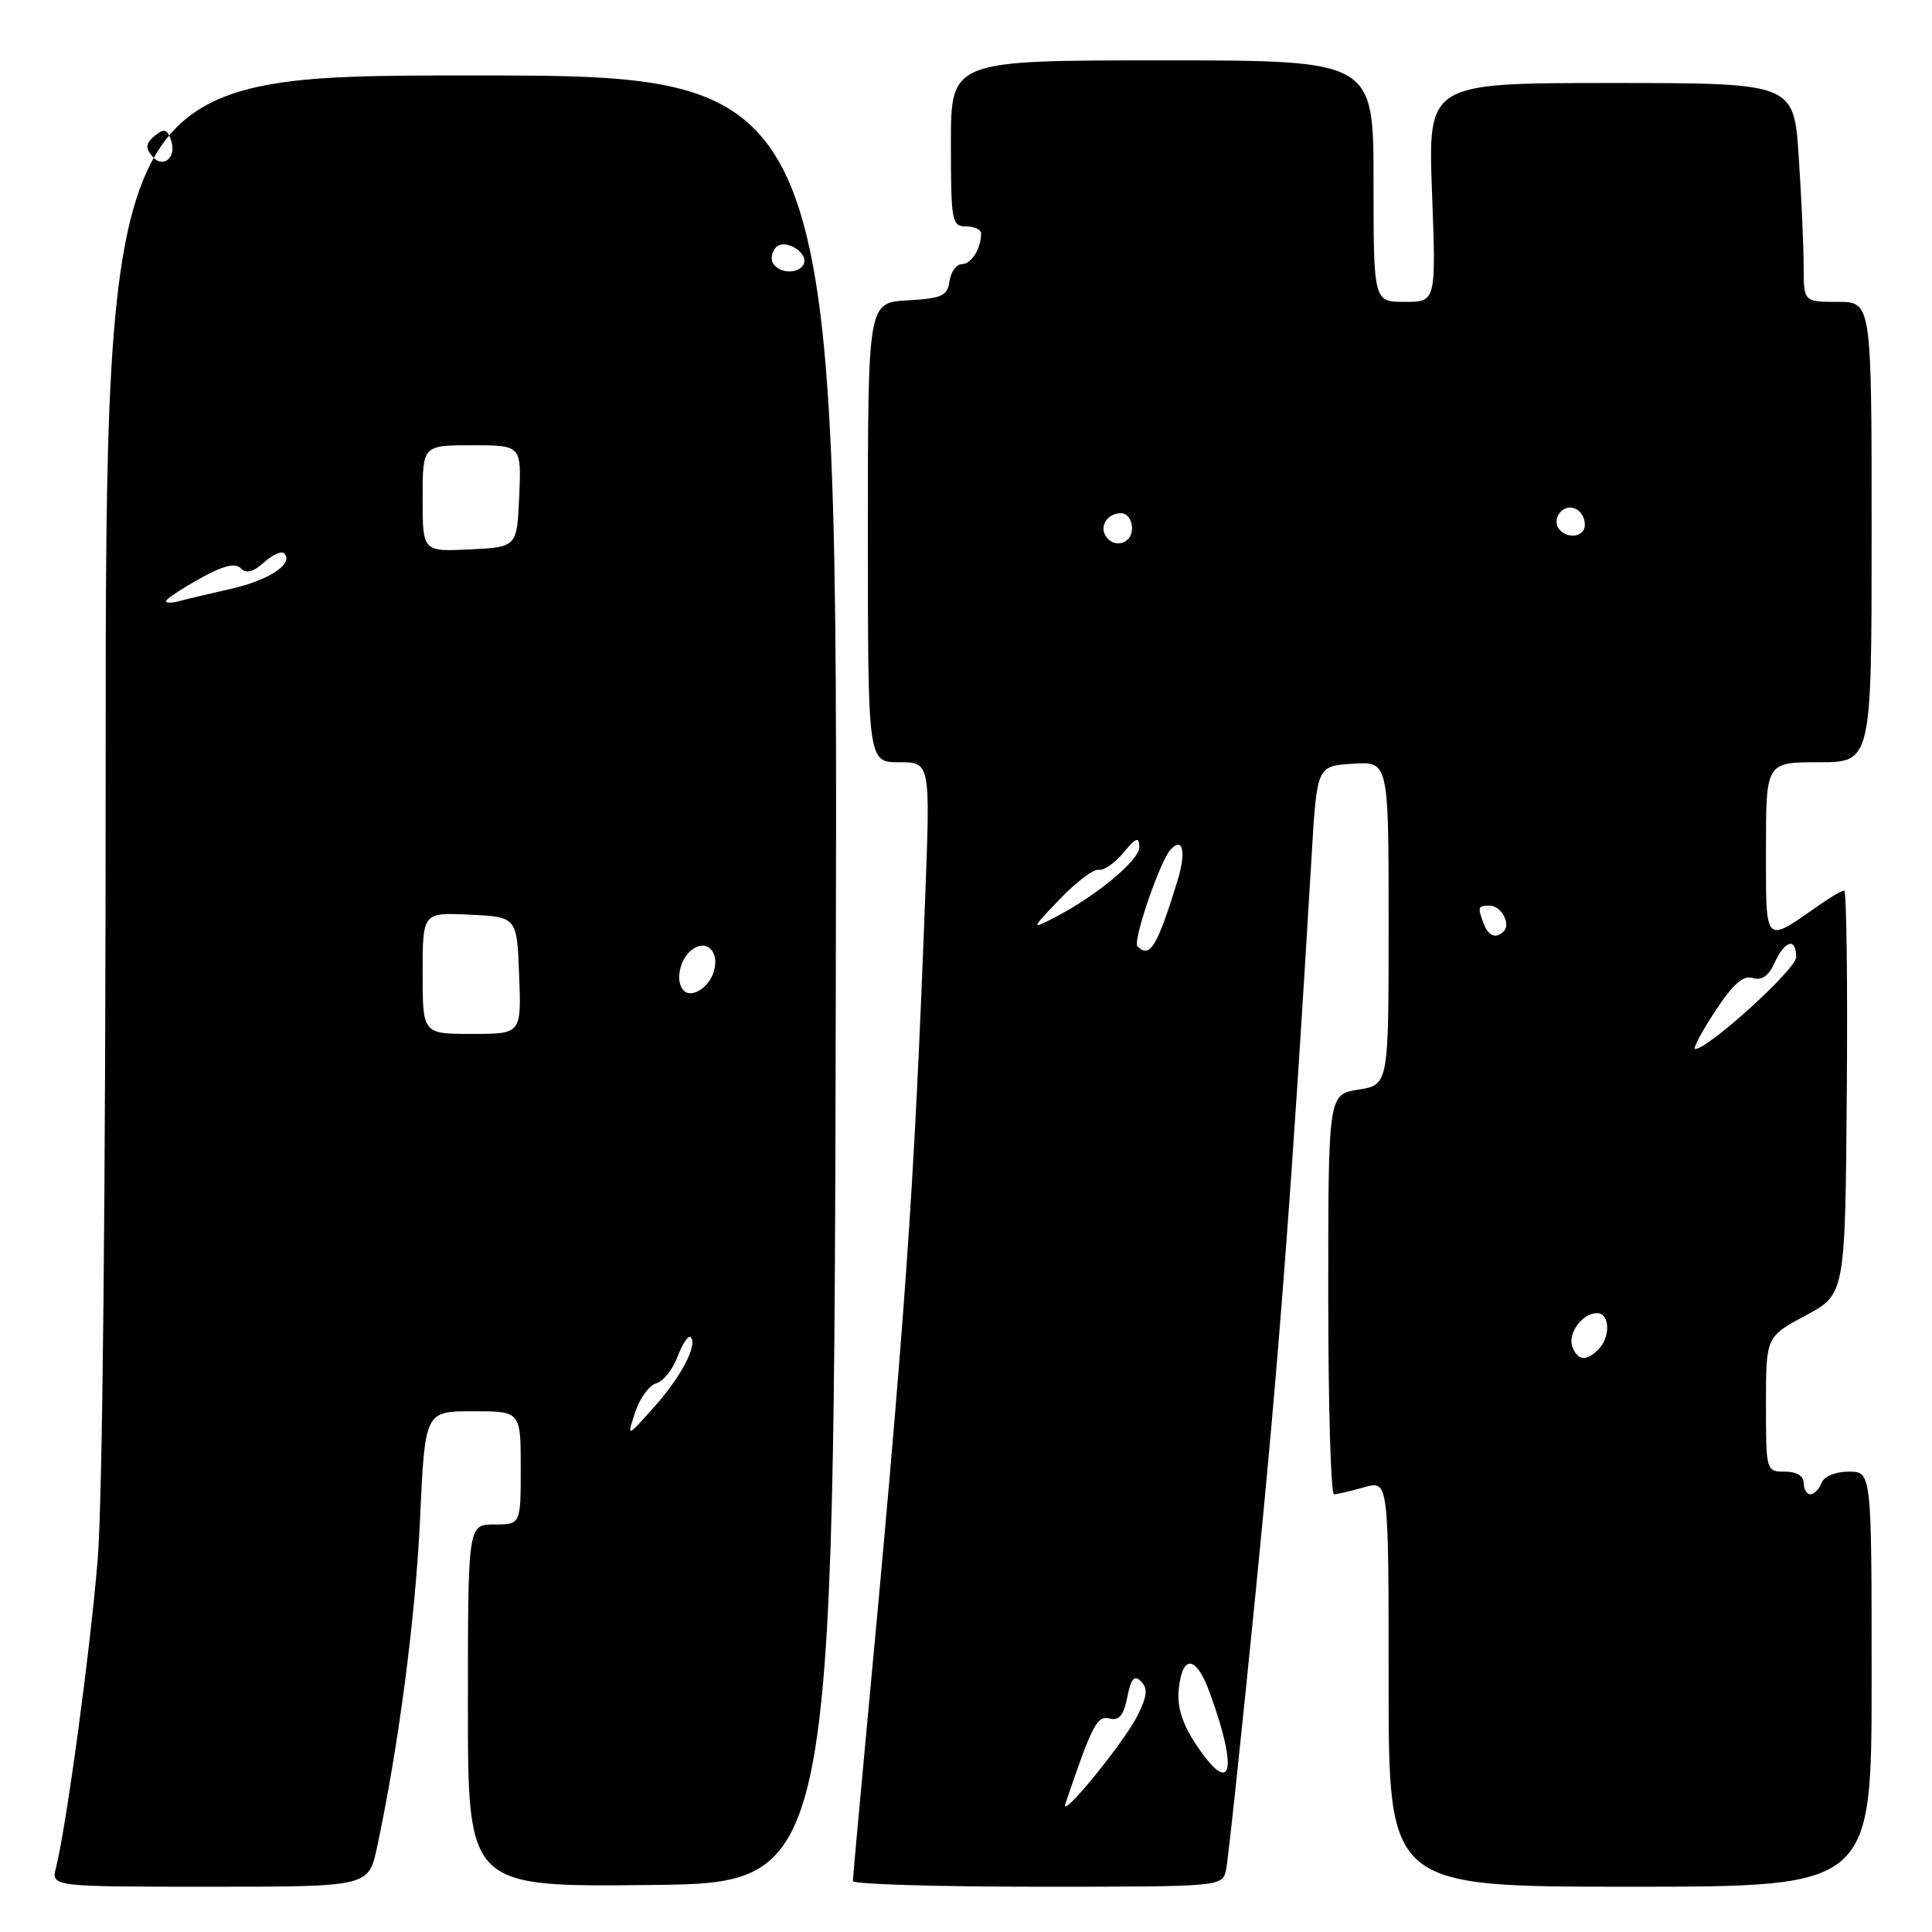 <?xml version="1.0" encoding="UTF-8" standalone="no"?>
<!DOCTYPE svg PUBLIC "-//W3C//DTD SVG 1.1//EN" "http://www.w3.org/Graphics/SVG/1.1/DTD/svg11.dtd" >
<svg xmlns="http://www.w3.org/2000/svg" xmlns:xlink="http://www.w3.org/1999/xlink" version="1.1" viewBox="0 0 256 256">
 <g >
 <path fill="currentColor"
d=" M 49.96 244.77 C 52.81 231.45 55.06 214.27 55.66 201.25 C 56.31 187.00 56.31 187.00 62.66 187.00 C 69.00 187.00 69.00 187.00 69.00 194.50 C 69.00 202.00 69.00 202.00 65.50 202.00 C 62.00 202.00 62.00 202.00 62.00 226.02 C 62.00 250.04 62.00 250.04 86.25 249.77 C 110.50 249.50 110.50 249.50 110.75 129.75 C 111.01 10.00 111.01 10.00 62.50 10.00 C 14.00 10.00 14.00 10.00 14.00 101.95 C 14.00 157.94 13.59 198.90 12.94 206.70 C 11.94 218.80 8.81 241.94 7.42 247.47 C 6.78 250.00 6.78 250.00 27.81 250.00 C 48.83 250.00 48.83 250.00 49.96 244.77 Z  M 162.46 247.75 C 162.73 246.51 164.52 229.75 166.43 210.50 C 169.49 179.66 171.18 157.43 173.79 113.50 C 174.50 101.50 174.50 101.50 179.25 101.20 C 184.00 100.89 184.00 100.89 184.00 122.32 C 184.00 143.74 184.00 143.74 180.00 144.38 C 176.00 145.02 176.00 145.02 176.00 171.51 C 176.00 186.08 176.34 198.00 176.76 198.00 C 177.17 198.00 178.97 197.58 180.76 197.07 C 184.00 196.14 184.00 196.14 184.00 223.07 C 184.00 250.00 184.00 250.00 216.00 250.00 C 248.00 250.00 248.00 250.00 248.00 222.50 C 248.00 195.00 248.00 195.00 244.97 195.00 C 243.20 195.00 241.70 195.62 241.36 196.50 C 241.05 197.32 240.38 198.00 239.89 198.00 C 239.40 198.00 239.00 197.32 239.00 196.50 C 239.00 195.57 238.06 195.00 236.50 195.00 C 234.02 195.00 234.00 194.93 234.00 186.06 C 234.00 177.13 234.00 177.13 239.25 174.31 C 244.50 171.50 244.50 171.50 244.71 144.75 C 244.83 130.04 244.67 118.00 244.37 118.00 C 244.06 118.00 242.61 118.84 241.15 119.86 C 233.70 125.08 234.00 125.39 234.00 112.54 C 234.00 101.00 234.00 101.00 241.00 101.00 C 248.00 101.00 248.00 101.00 248.00 70.50 C 248.00 40.00 248.00 40.00 243.50 40.00 C 239.00 40.00 239.00 40.00 238.99 35.25 C 238.99 32.64 238.70 26.11 238.34 20.75 C 237.70 11.00 237.70 11.00 213.45 11.00 C 189.21 11.00 189.21 11.00 189.75 25.50 C 190.29 40.00 190.29 40.00 186.15 40.00 C 182.00 40.00 182.00 40.00 182.00 24.00 C 182.00 8.00 182.00 8.00 154.00 8.00 C 126.00 8.00 126.00 8.00 126.00 19.00 C 126.00 29.33 126.12 30.00 128.00 30.00 C 129.10 30.00 130.00 30.41 130.00 30.92 C 130.00 32.93 128.71 35.00 127.46 35.00 C 126.73 35.00 126.00 36.01 125.82 37.25 C 125.54 39.21 124.82 39.54 120.25 39.80 C 115.00 40.10 115.00 40.10 115.00 70.55 C 115.00 101.00 115.00 101.00 119.13 101.00 C 123.27 101.00 123.27 101.00 122.60 118.75 C 121.09 158.65 120.00 174.13 114.52 232.50 C 113.70 241.30 113.02 248.84 113.01 249.25 C 113.01 249.66 124.02 250.00 137.48 250.00 C 161.96 250.00 161.96 250.00 162.46 247.75 Z  M 84.17 187.12 C 84.78 185.26 86.04 183.54 86.95 183.30 C 87.86 183.06 89.14 181.47 89.79 179.75 C 90.44 178.04 91.21 176.88 91.51 177.18 C 92.50 178.17 90.26 182.43 86.62 186.50 C 83.05 190.50 83.05 190.50 84.17 187.12 Z  M 56.00 128.95 C 56.00 120.90 56.00 120.90 62.25 121.20 C 68.50 121.50 68.50 121.50 68.79 129.25 C 69.08 137.00 69.08 137.00 62.54 137.00 C 56.00 137.00 56.00 137.00 56.00 128.95 Z  M 90.60 131.26 C 89.48 130.15 90.00 127.25 91.54 125.96 C 93.56 124.29 95.44 126.05 94.56 128.81 C 93.90 130.90 91.63 132.30 90.60 131.26 Z  M 22.00 79.65 C 22.00 79.39 23.99 78.06 26.42 76.70 C 29.53 74.96 31.15 74.55 31.89 75.29 C 32.64 76.04 33.55 75.81 34.98 74.52 C 36.10 73.51 37.30 72.97 37.65 73.32 C 38.99 74.65 35.69 76.87 30.70 78.00 C 27.84 78.65 24.71 79.39 23.75 79.65 C 22.79 79.92 22.00 79.92 22.00 79.65 Z  M 56.00 66.05 C 56.00 59.00 56.00 59.00 62.55 59.00 C 69.09 59.00 69.09 59.00 68.80 65.75 C 68.50 72.50 68.50 72.50 62.25 72.80 C 56.00 73.10 56.00 73.10 56.00 66.05 Z  M 102.45 34.91 C 102.08 34.31 102.26 33.34 102.84 32.76 C 104.09 31.51 107.34 33.64 106.43 35.11 C 105.67 36.34 103.26 36.22 102.45 34.91 Z  M 20.15 20.68 C 19.24 19.58 19.31 18.99 20.48 18.02 C 21.70 17.00 22.10 17.08 22.62 18.45 C 23.52 20.79 21.64 22.48 20.15 20.68 Z  M 141.17 239.00 C 144.72 228.54 145.37 227.28 147.01 227.71 C 148.28 228.05 148.88 227.33 149.37 224.89 C 149.87 222.39 150.30 221.90 151.20 222.80 C 152.11 223.71 152.01 224.74 150.77 227.24 C 149.02 230.81 140.35 241.42 141.17 239.00 Z  M 158.44 231.09 C 156.67 228.42 155.96 226.16 156.18 223.92 C 156.65 219.17 158.47 219.30 160.27 224.22 C 164.15 234.77 163.21 238.30 158.44 231.09 Z  M 208.36 178.49 C 207.67 176.71 209.65 174.00 211.62 174.00 C 213.32 174.00 213.43 177.17 211.80 178.80 C 210.19 180.41 209.06 180.31 208.36 178.49 Z  M 227.24 134.03 C 229.62 130.40 230.97 129.20 232.24 129.59 C 233.44 129.96 234.35 129.33 235.15 127.56 C 236.51 124.58 238.00 124.19 238.00 126.83 C 238.00 128.42 226.36 139.00 224.61 139.00 C 224.27 139.00 225.45 136.76 227.24 134.03 Z  M 150.72 125.39 C 150.06 124.73 153.70 114.10 155.11 112.57 C 156.73 110.80 157.20 112.87 156.03 116.68 C 153.33 125.46 152.37 127.04 150.72 125.39 Z  M 196.61 122.42 C 195.76 120.20 195.82 120.00 197.39 120.00 C 198.90 120.00 200.24 122.43 199.26 123.40 C 198.24 124.43 197.24 124.06 196.61 122.42 Z  M 140.45 119.12 C 142.62 116.85 144.93 115.12 145.58 115.25 C 146.23 115.39 147.70 114.38 148.85 113.00 C 150.55 110.95 150.94 110.82 150.97 112.24 C 151.00 113.99 145.11 118.85 139.50 121.70 C 136.62 123.17 136.66 123.06 140.45 119.12 Z  M 146.50 71.00 C 145.66 69.65 146.79 68.00 148.56 68.00 C 149.35 68.00 150.00 68.90 150.00 70.00 C 150.00 72.07 147.59 72.76 146.50 71.00 Z  M 206.45 69.91 C 206.08 69.31 206.24 68.36 206.80 67.80 C 208.06 66.54 210.00 67.60 210.00 69.56 C 210.00 71.24 207.43 71.50 206.45 69.91 Z "/>
</g>
</svg>